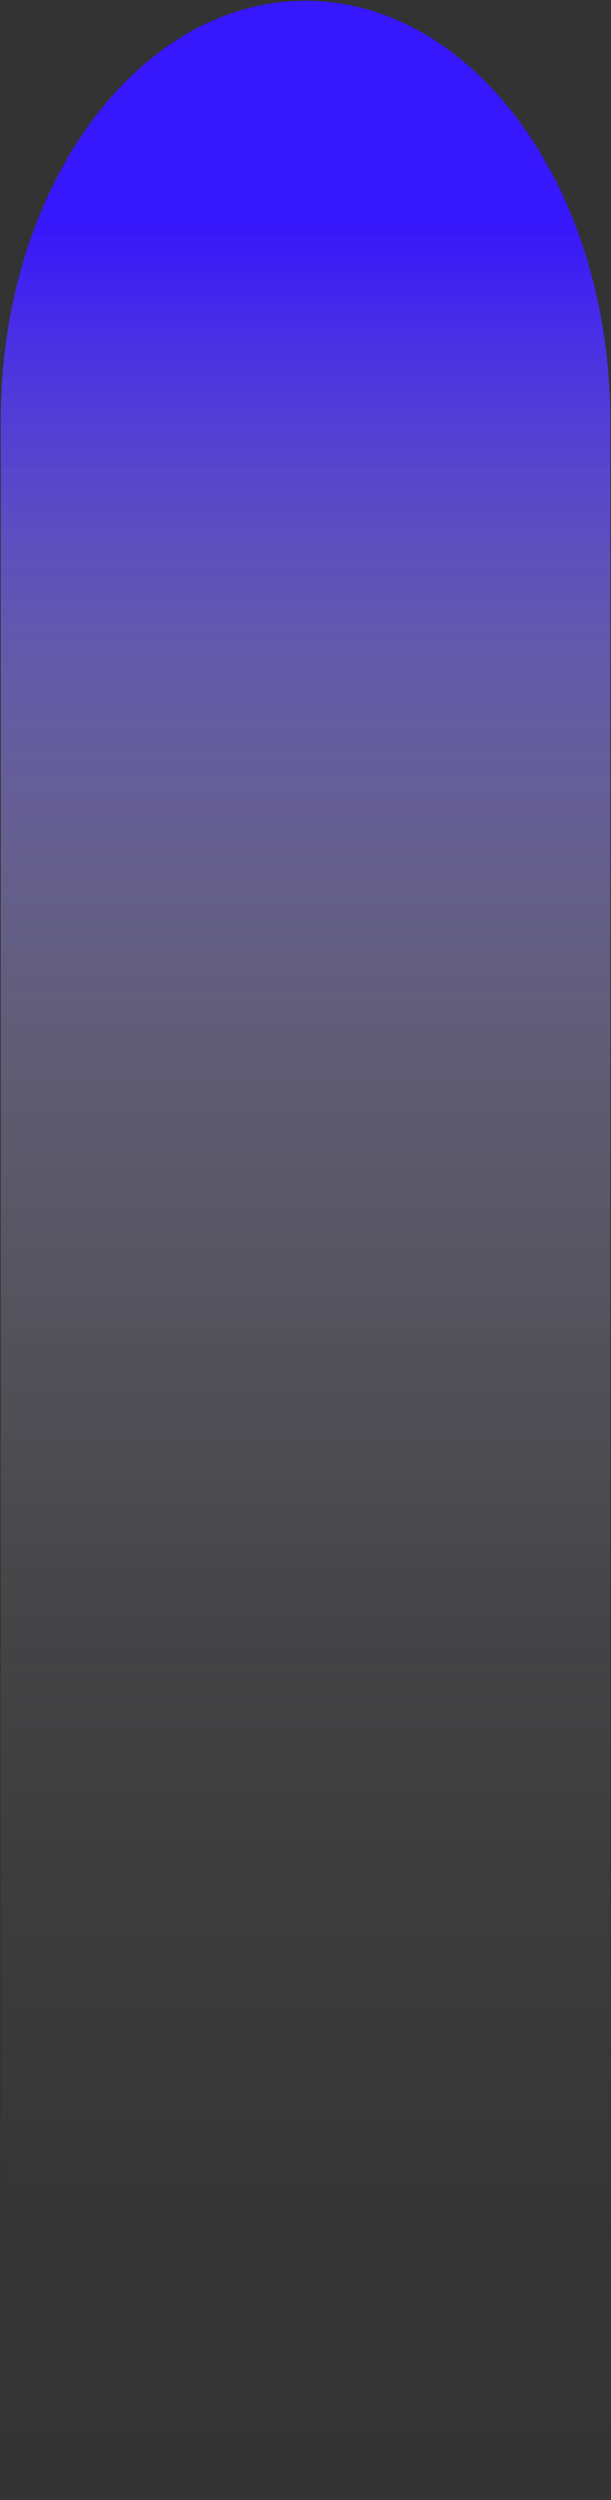 <svg width="614" height="2510" fill="none" xmlns="http://www.w3.org/2000/svg"><rect width="100%" height="100%" fill="#333333" stroke="none"/><path d="M613.258 422.58v-.573C613.258 189.382 476.138.791 307 .791 137.863.791.742 189.382.742 422.007V2509.75h612.516V422.58Z" fill="url(#a)"/><defs><linearGradient id="a" x1="299.933" y1="225.995" x2="299.933" y2="2734.95" gradientUnits="userSpaceOnUse"><stop stop-color="#3716FF" stop-opacity=".98"/><stop offset=".09" stop-color="#6047FF" stop-opacity=".77"/><stop offset=".17" stop-color="#8672FF" stop-opacity=".59"/><stop offset=".26" stop-color="#A698FF" stop-opacity=".43"/><stop offset=".35" stop-color="#C2B8FF" stop-opacity=".3"/><stop offset=".45" stop-color="#D8D2FF" stop-opacity=".19"/><stop offset=".55" stop-color="#E9E6FF" stop-opacity=".1"/><stop offset=".66" stop-color="#F5F4FF" stop-opacity=".05"/><stop offset=".8" stop-color="#FCFCFF" stop-opacity=".01"/><stop offset="1" stop-color="#fff" stop-opacity="0"/></linearGradient></defs></svg>